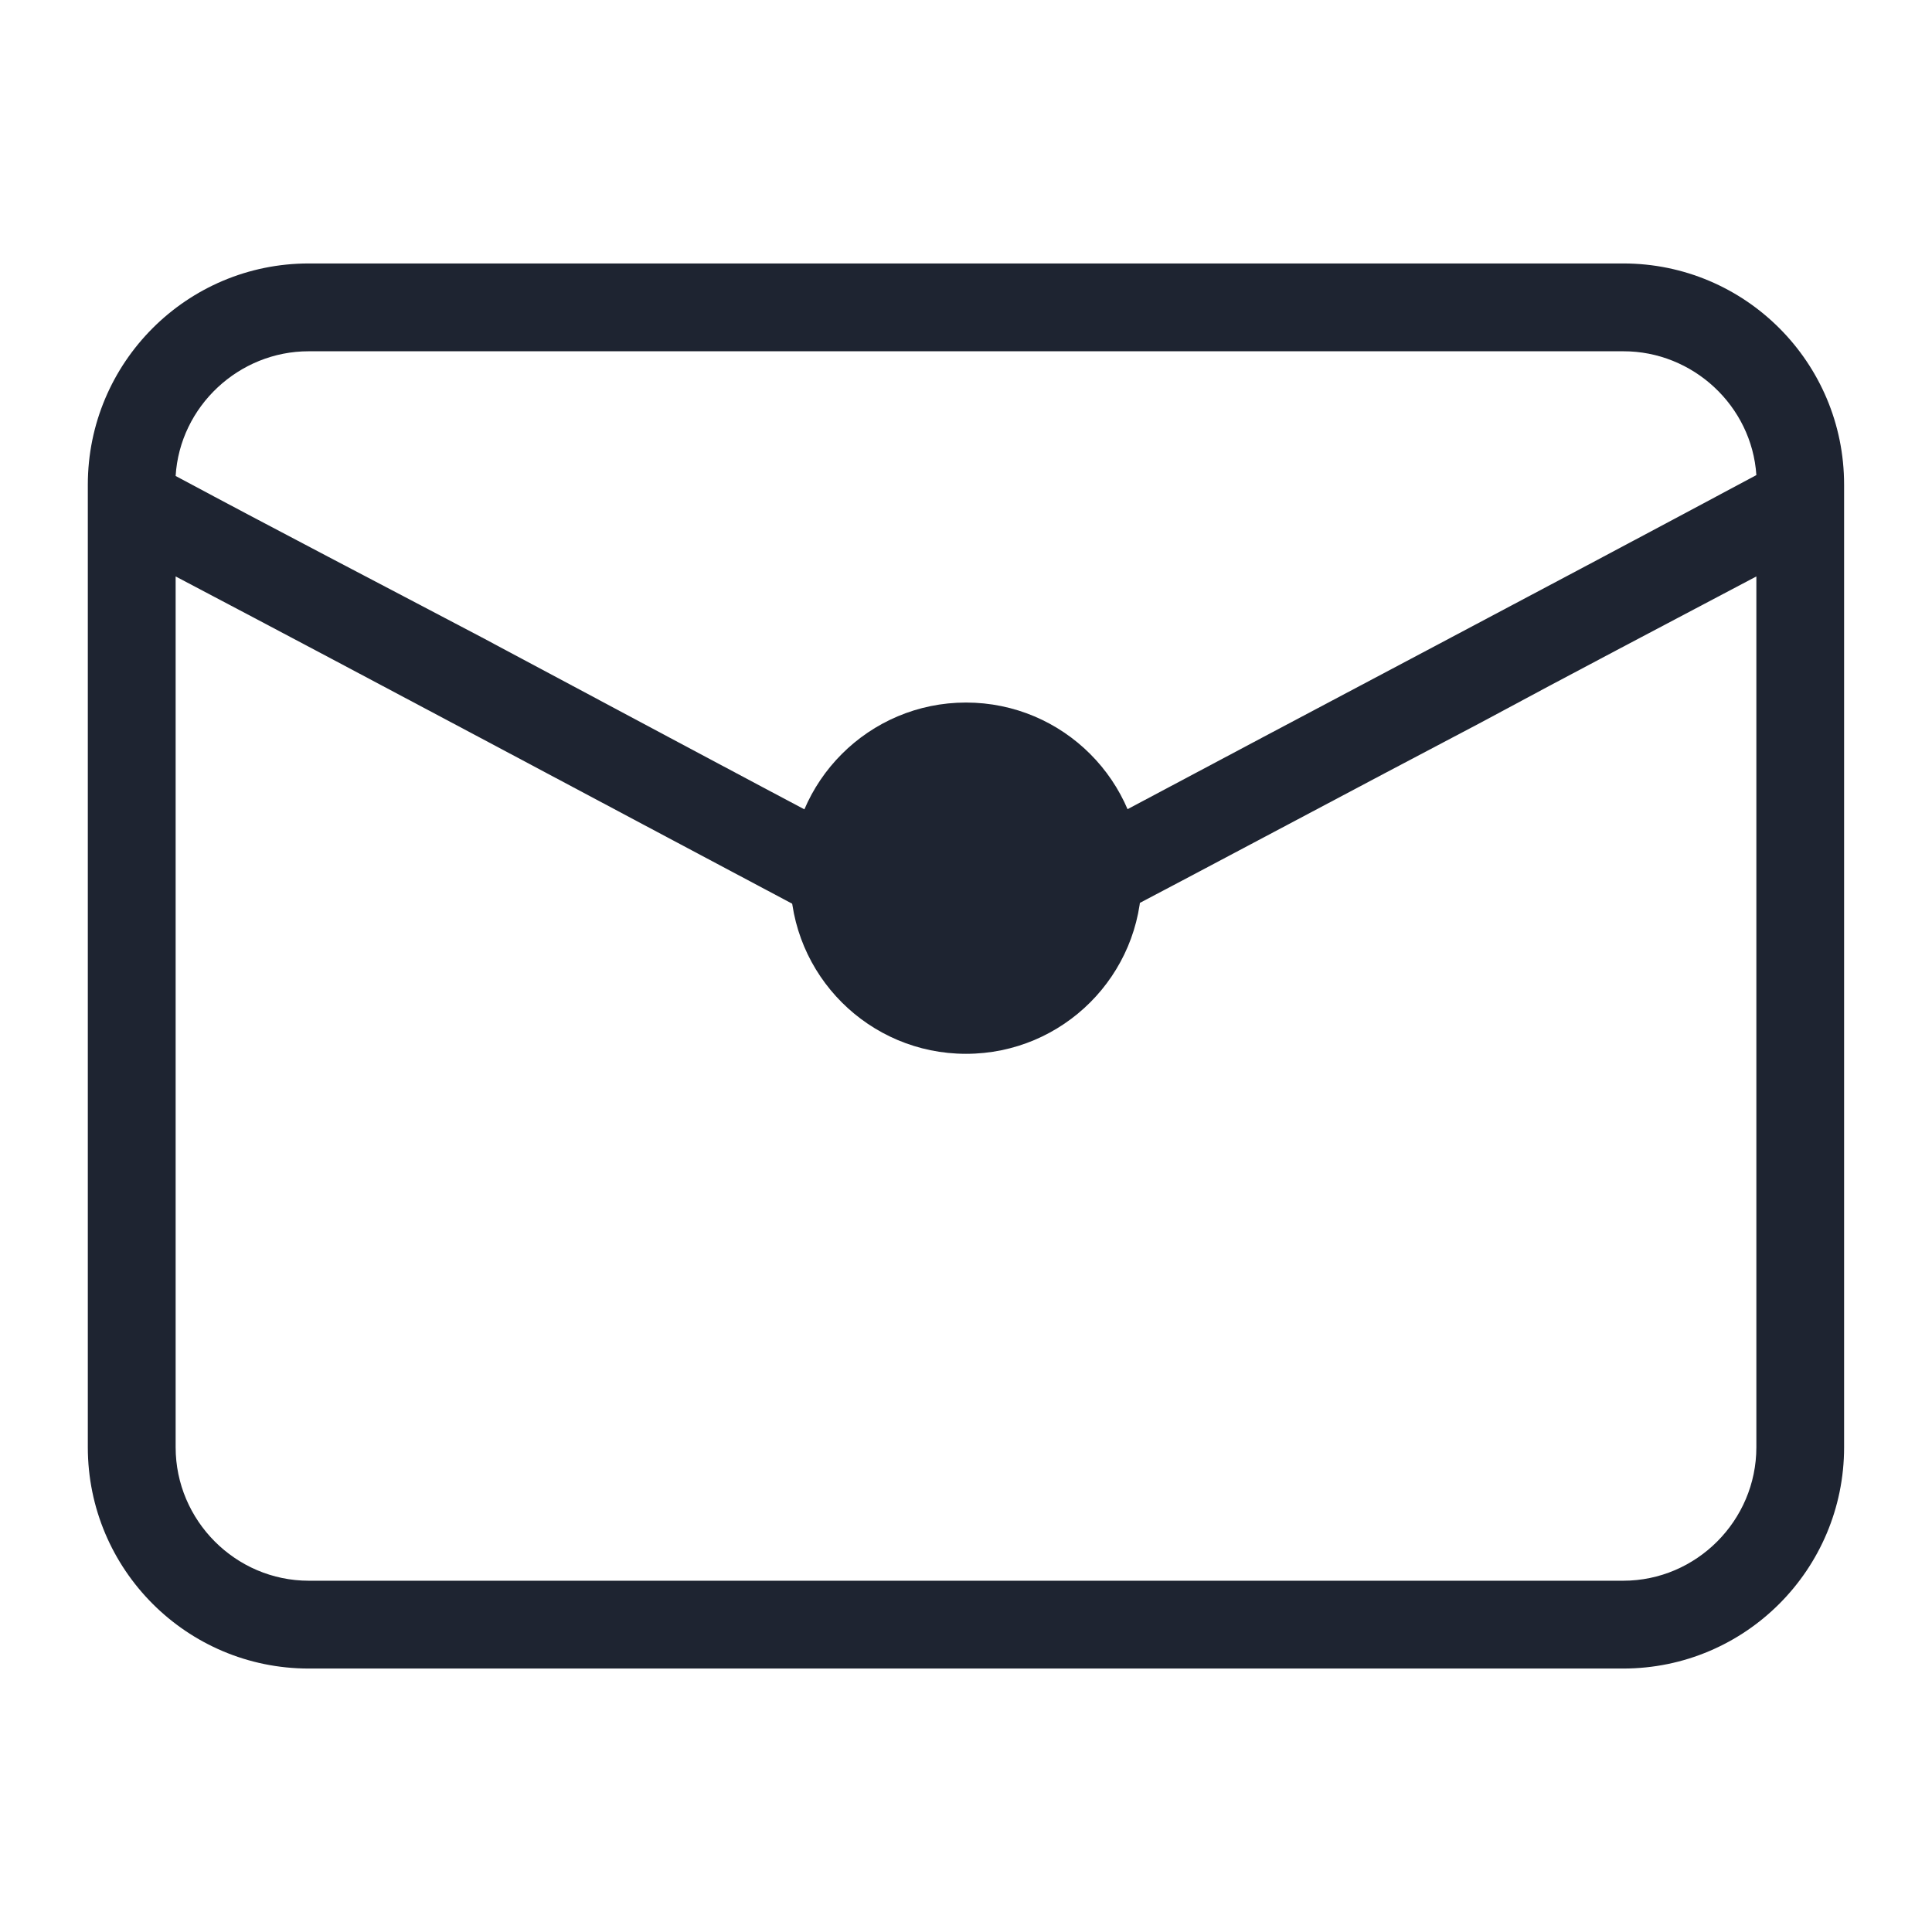 <?xml version="1.0" encoding="UTF-8" standalone="no"?>
<!-- Created with Inkscape (http://www.inkscape.org/) -->

<svg
   id="svg4153"
   version="1.1"
   inkscape:version="1.3.2 (091e20ef0f, 2023-11-25)"
   width="22"
   height="22"
   sodipodi:docname="kmail-symbolic.svg"
   viewBox="0 0 22 22"
   xmlns:inkscape="http://www.inkscape.org/namespaces/inkscape"
   xmlns:sodipodi="http://sodipodi.sourceforge.net/DTD/sodipodi-0.dtd"
   xmlns="http://www.w3.org/2000/svg"
   xmlns:svg="http://www.w3.org/2000/svg"
   xmlns:rdf="http://www.w3.org/1999/02/22-rdf-syntax-ns#"
   xmlns:cc="http://creativecommons.org/ns#"
   xmlns:dc="http://purl.org/dc/elements/1.1/">
  <defs
     id="defs4157">
    <style
       type="text/css"
       id="current-color-scheme">
      .ColorScheme-Text {
        color:#31363b;
      }
      .ColorScheme-Background {
        color:#eff0f1;
      }
      .ColorScheme-Highlight {
        color:#3daee9;
      }
      .ColorScheme-ViewText {
        color:#31363b;
      }
      .ColorScheme-ViewBackground {
        color:#fcfcfc;
      }
      .ColorScheme-ViewHover {
        color:#93cee9;
      }
      .ColorScheme-ViewFocus{
        color:#3daee9;
      }
      .ColorScheme-ButtonText {
        color:#31363b;
      }
      .ColorScheme-ButtonBackground {
        color:#eff0f1;
      }
      .ColorScheme-ButtonHover {
        color:#93cee9;
      }
      .ColorScheme-ButtonFocus{
        color:#3daee9;
      }
      </style>
  </defs>
  <sodipodi:namedview
     pagecolor="#201933"
     bordercolor="#000000"
     borderopacity="1"
     objecttolerance="10"
     gridtolerance="10000"
     guidetolerance="10"
     inkscape:pageopacity="0"
     inkscape:pageshadow="2"
     inkscape:window-width="1920"
     inkscape:window-height="994"
     id="namedview4155"
     inkscape:document-units="px"
     showgrid="true"
     inkscape:showpageshadow="true"
     borderlayer="true"
     inkscape:zoom="15.170654"
     inkscape:cx="10.942178"
     inkscape:cy="10.876261"
     inkscape:window-x="0"
     inkscape:window-y="0"
     inkscape:window-maximized="1"
     inkscape:current-layer="svg4153"
     inkscape:pagecheckerboard="true"
     inkscape:deskcolor="#201933">
    <inkscape:grid
       type="xygrid"
       id="grid4140"
       originx="0"
       originy="-16"
       spacingy="1"
       spacingx="1"
       units="px"
       visible="true" />
  </sodipodi:namedview>
  <inkscape:clipboard
     style="opacity:0.01;fill:#00000f;fill-opacity:0;stroke-width:1;stroke-linecap:butt;stroke-linejoin:miter;stroke-miterlimit:4;stroke-dasharray:none;stroke-dashoffset:0;stroke-opacity:1;stroke:none"
     min="0,0"
     max="22,22" />
  <g
     id="22-22-kmail"
     transform="translate(-32,-10)"
     style="fill:#1e2431;fill-opacity:1">
    <rect
       style="opacity:0.001;fill:#1e2431;fill-opacity:1"
       width="22"
       height="22"
       x="32"
       y="10"
       id="rect2" />
    <path
       d="M 50.484,13 H 35.516 C 34.127,13 33,14.128 33,15.52 V 26.48 C 33,27.872 34.127,29 35.516,29 h 14.967 c 1.39,0 2.516,-1.128 2.516,-2.52 V 15.52 C 53,14.128 51.873,13 50.484,13 Z m -14.967,1 h 14.967 c 0.791,-0.002 1.464,0.619 1.516,1.41 -2.486,1.331 -4.999,2.652 -7.495,3.982 -0.338,0.212 -0.695,0.391 -1.067,0.534 -0.591,0.117 -1.203,-0.026 -1.681,-0.393 -1.429,-0.756 -2.859,-1.522 -4.278,-2.279 C 36.332,16.65 35.147,16.035 34,15.42 34.048,14.626 34.722,13.999 35.516,14 Z M 52,26.48 C 52,27.315 51.317,28 50.484,28 H 35.516 C 34.683,28 34,27.315 34,26.48 v -9.916 c 2.375,1.25 4.747,2.52 7.123,3.781 0.424,0.261 0.881,0.464 1.359,0.605 0.699,0.114 1.415,-0.033 2.013,-0.413 1.459,-0.766 2.909,-1.543 4.368,-2.309 C 49.91,17.663 50.953,17.118 52,16.564 Z"
       id="path624-3"
       style="fill:#1e2431;fill-opacity:1;stroke-width:1.007"
       sodipodi:nodetypes="ssssssssscccccccccssssccccccs" />
    <path
       d="M 45,20 C 45,21.105 44.105,22 43,22 c -1.104,1e-6 -2,-0.895 -2,-2 C 41,18.896 41.896,18 43,18 c 1.105,0 2,0.896 2,2 z"
       id="path72-3-3"
       style="fill:#1e2431;fill-opacity:1;stroke-width:0.024" />
  </g>
</svg>
